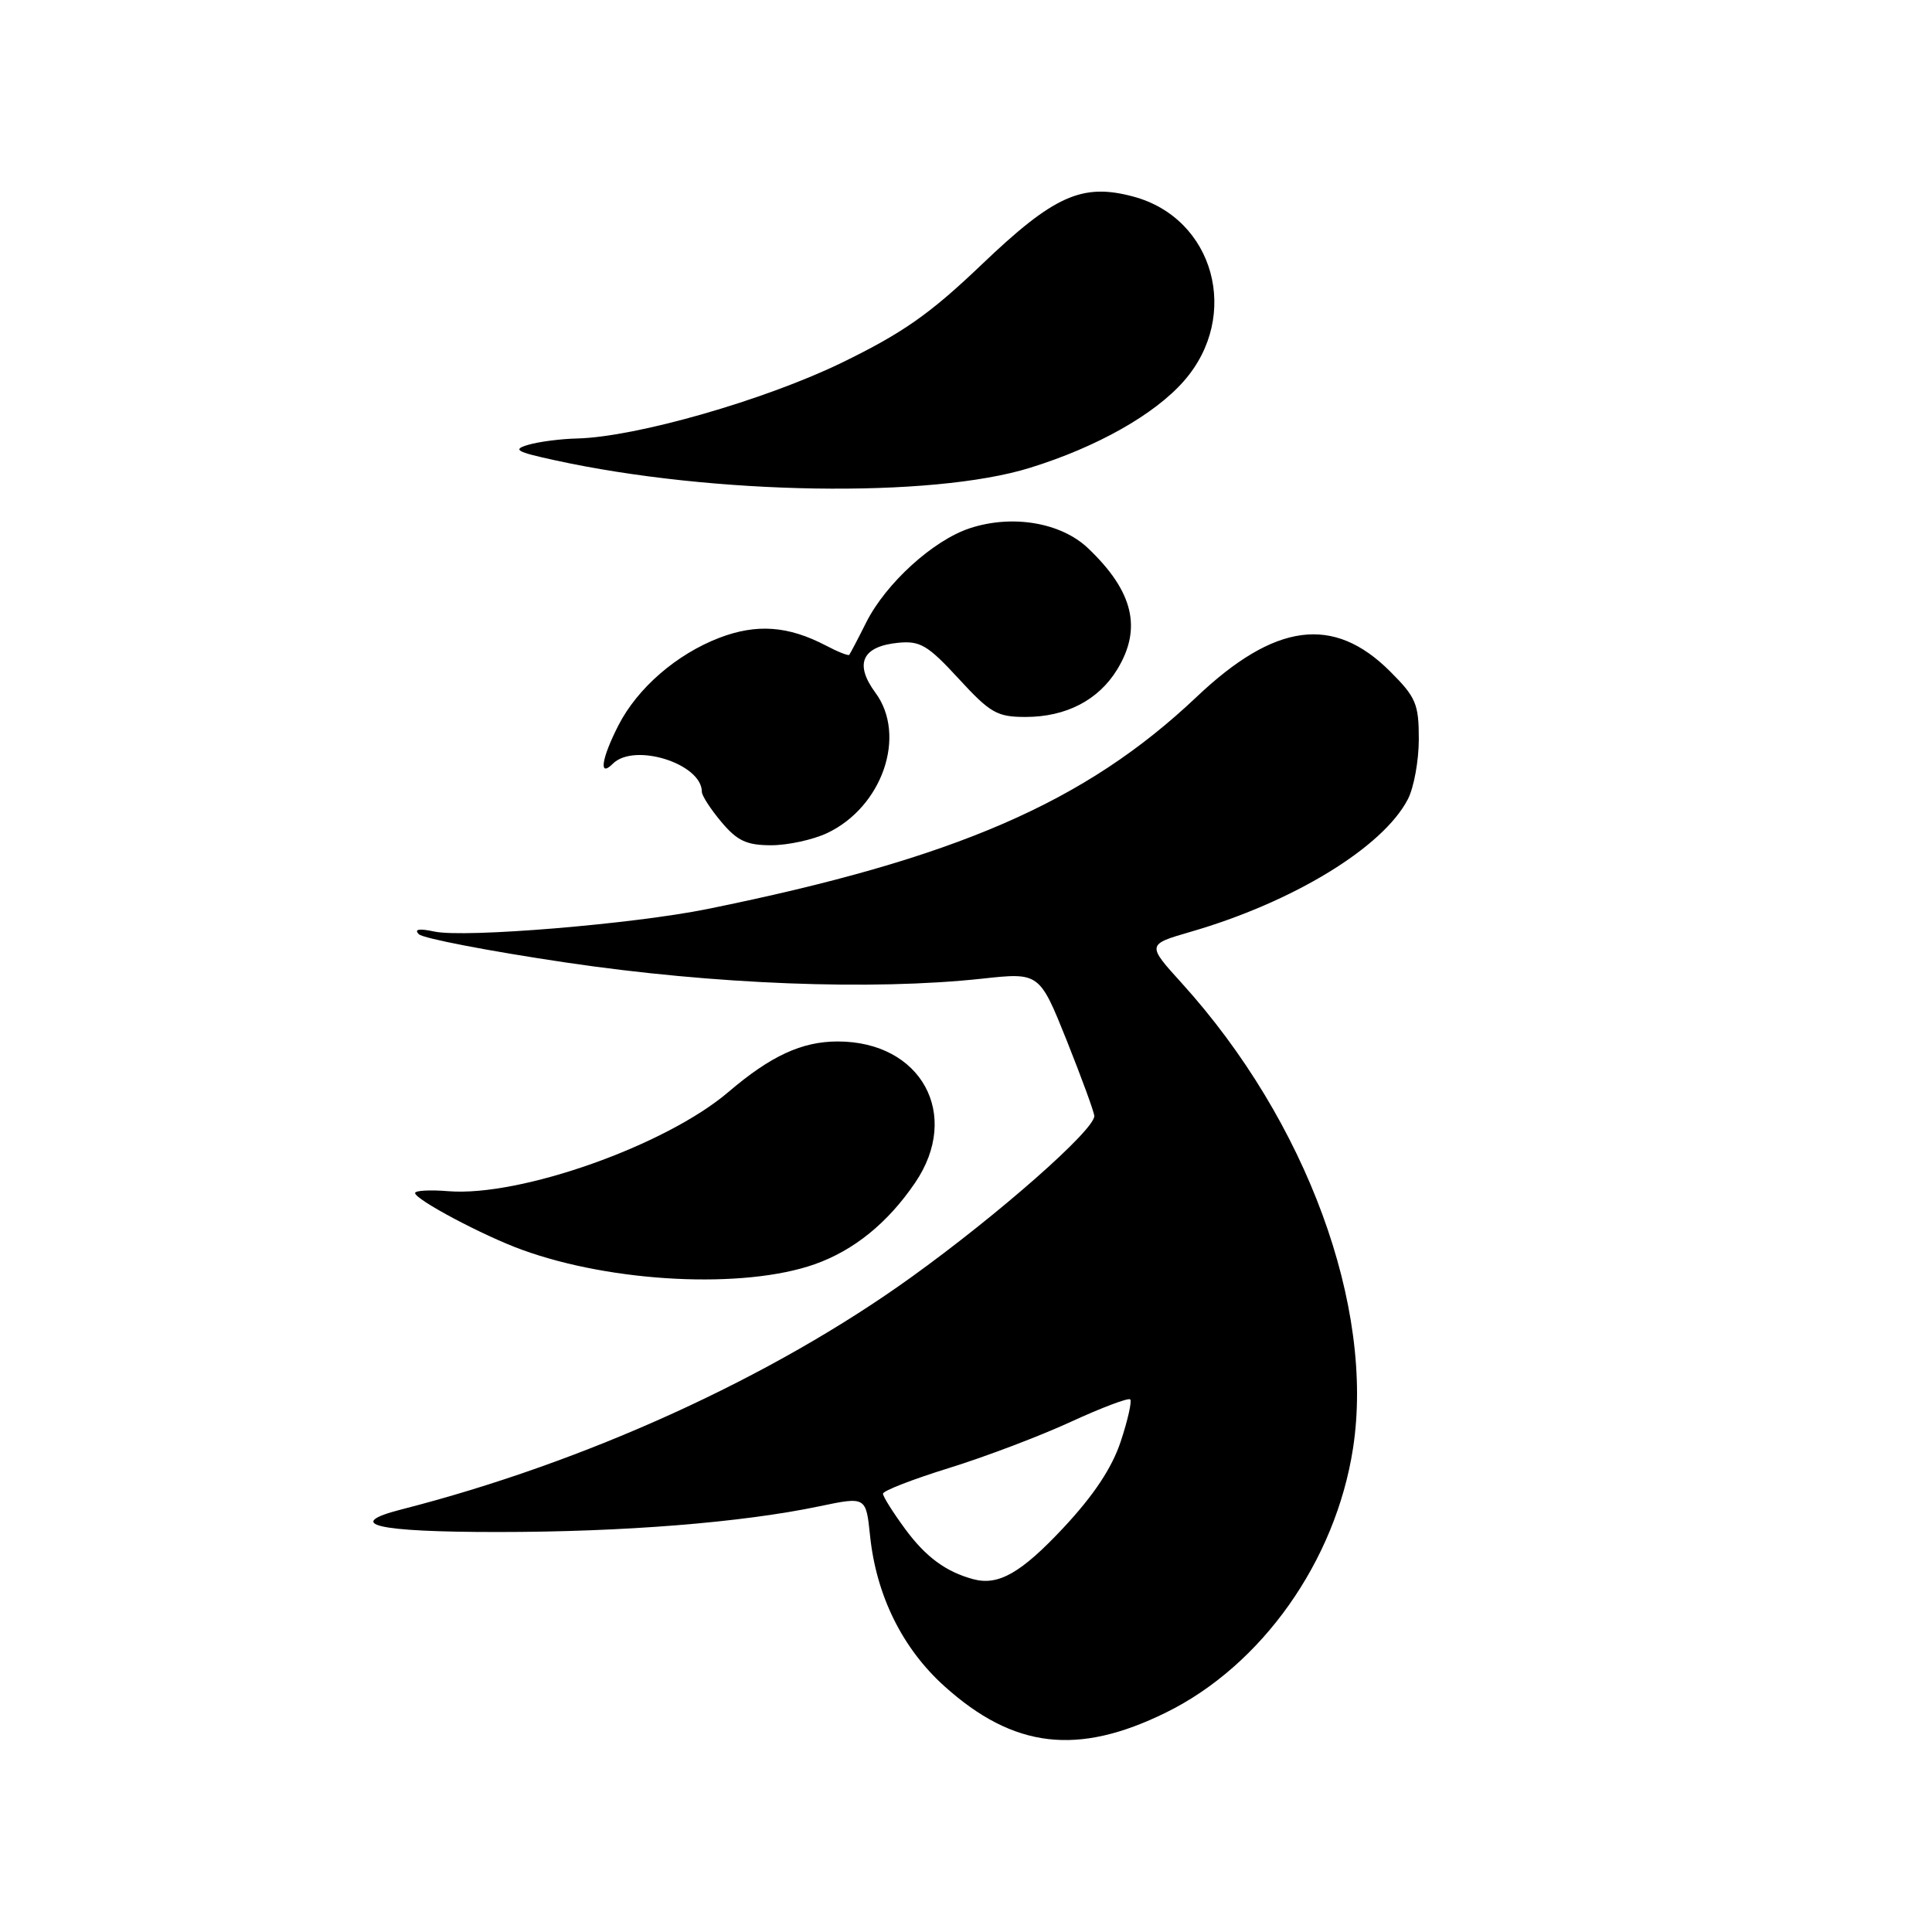 <?xml version="1.0" encoding="UTF-8" standalone="no"?>
<!DOCTYPE svg PUBLIC "-//W3C//DTD SVG 1.1//EN" "http://www.w3.org/Graphics/SVG/1.1/DTD/svg11.dtd" >
<svg xmlns="http://www.w3.org/2000/svg" xmlns:xlink="http://www.w3.org/1999/xlink" version="1.1" viewBox="0 0 256 256">
 <g >
 <path fill="currentColor"
d=" M 154.50 226.92 C 167.19 220.68 176.97 206.87 179.28 191.92 C 182.18 173.19 173.11 148.53 156.64 130.33 C 151.95 125.16 151.95 125.16 157.73 123.48 C 171.35 119.54 183.25 112.28 186.55 105.90 C 187.35 104.36 188.00 100.77 188.00 97.93 C 188.00 93.28 187.62 92.38 184.20 88.97 C 176.71 81.48 168.94 82.50 158.55 92.35 C 143.78 106.33 126.60 113.78 93.73 120.45 C 83.88 122.45 61.62 124.29 57.58 123.44 C 55.52 123.00 54.83 123.12 55.50 123.79 C 56.05 124.34 64.83 126.03 75.00 127.54 C 94.64 130.45 115.48 131.26 130.12 129.68 C 137.73 128.85 137.73 128.85 141.37 137.93 C 143.36 142.93 145.00 147.40 145.00 147.88 C 145.00 149.75 132.34 160.90 120.74 169.24 C 102.27 182.53 77.63 193.75 53.22 200.00 C 45.46 201.98 49.77 203.00 65.95 203.00 C 82.64 203.00 98.28 201.75 108.58 199.59 C 114.75 198.30 114.75 198.30 115.29 203.51 C 116.11 211.42 119.58 218.44 125.16 223.45 C 134.31 231.68 142.80 232.68 154.50 226.92 Z  M 107.95 167.52 C 113.15 165.68 117.63 162.05 121.25 156.73 C 127.40 147.71 122.09 138.00 111.00 138.00 C 106.25 138.00 102.12 139.91 96.50 144.71 C 88.21 151.78 68.96 158.60 59.41 157.84 C 56.99 157.64 55.00 157.75 55.00 158.08 C 55.00 158.94 64.03 163.74 69.16 165.60 C 81.16 169.97 98.56 170.83 107.95 167.52 Z  M 109.62 110.38 C 116.94 106.90 120.18 97.44 115.99 91.78 C 113.17 87.95 114.23 85.64 119.03 85.17 C 121.93 84.89 122.95 85.50 127.02 89.92 C 131.21 94.48 132.12 95.00 135.89 95.00 C 141.26 95.00 145.56 92.77 148.04 88.70 C 151.36 83.26 150.17 78.35 144.17 72.64 C 140.58 69.23 134.13 68.14 128.49 70.00 C 123.65 71.60 117.41 77.27 114.80 82.43 C 113.68 84.67 112.65 86.62 112.53 86.77 C 112.40 86.92 110.99 86.36 109.40 85.52 C 104.43 82.93 100.27 82.63 95.35 84.50 C 89.65 86.68 84.47 91.17 81.94 96.12 C 79.68 100.55 79.31 103.09 81.20 101.20 C 84.04 98.36 93.00 101.19 93.00 104.92 C 93.00 105.43 94.17 107.23 95.59 108.92 C 97.69 111.42 98.94 112.00 102.19 112.00 C 104.39 112.00 107.74 111.27 109.62 110.38 Z  M 136.50 61.98 C 145.34 59.24 152.98 54.93 156.87 50.49 C 164.44 41.87 160.90 28.93 150.18 26.05 C 143.39 24.22 139.66 25.89 130.04 35.09 C 123.21 41.61 119.63 44.12 111.54 48.06 C 101.33 53.02 84.31 57.90 76.50 58.10 C 74.30 58.15 71.38 58.53 70.00 58.94 C 67.87 59.56 68.38 59.87 73.50 60.98 C 94.50 65.58 123.46 66.04 136.50 61.98 Z  M 128.96 209.25 C 125.33 208.27 122.66 206.30 119.94 202.60 C 118.32 200.40 117.00 198.30 117.00 197.92 C 117.00 197.54 120.94 196.01 125.75 194.52 C 130.56 193.03 137.83 190.27 141.91 188.39 C 145.98 186.52 149.52 185.18 149.76 185.43 C 150.00 185.67 149.44 188.18 148.50 191.01 C 147.33 194.53 144.92 198.15 140.89 202.46 C 135.30 208.43 132.29 210.15 128.96 209.25 Z "/>
</g>
</svg>